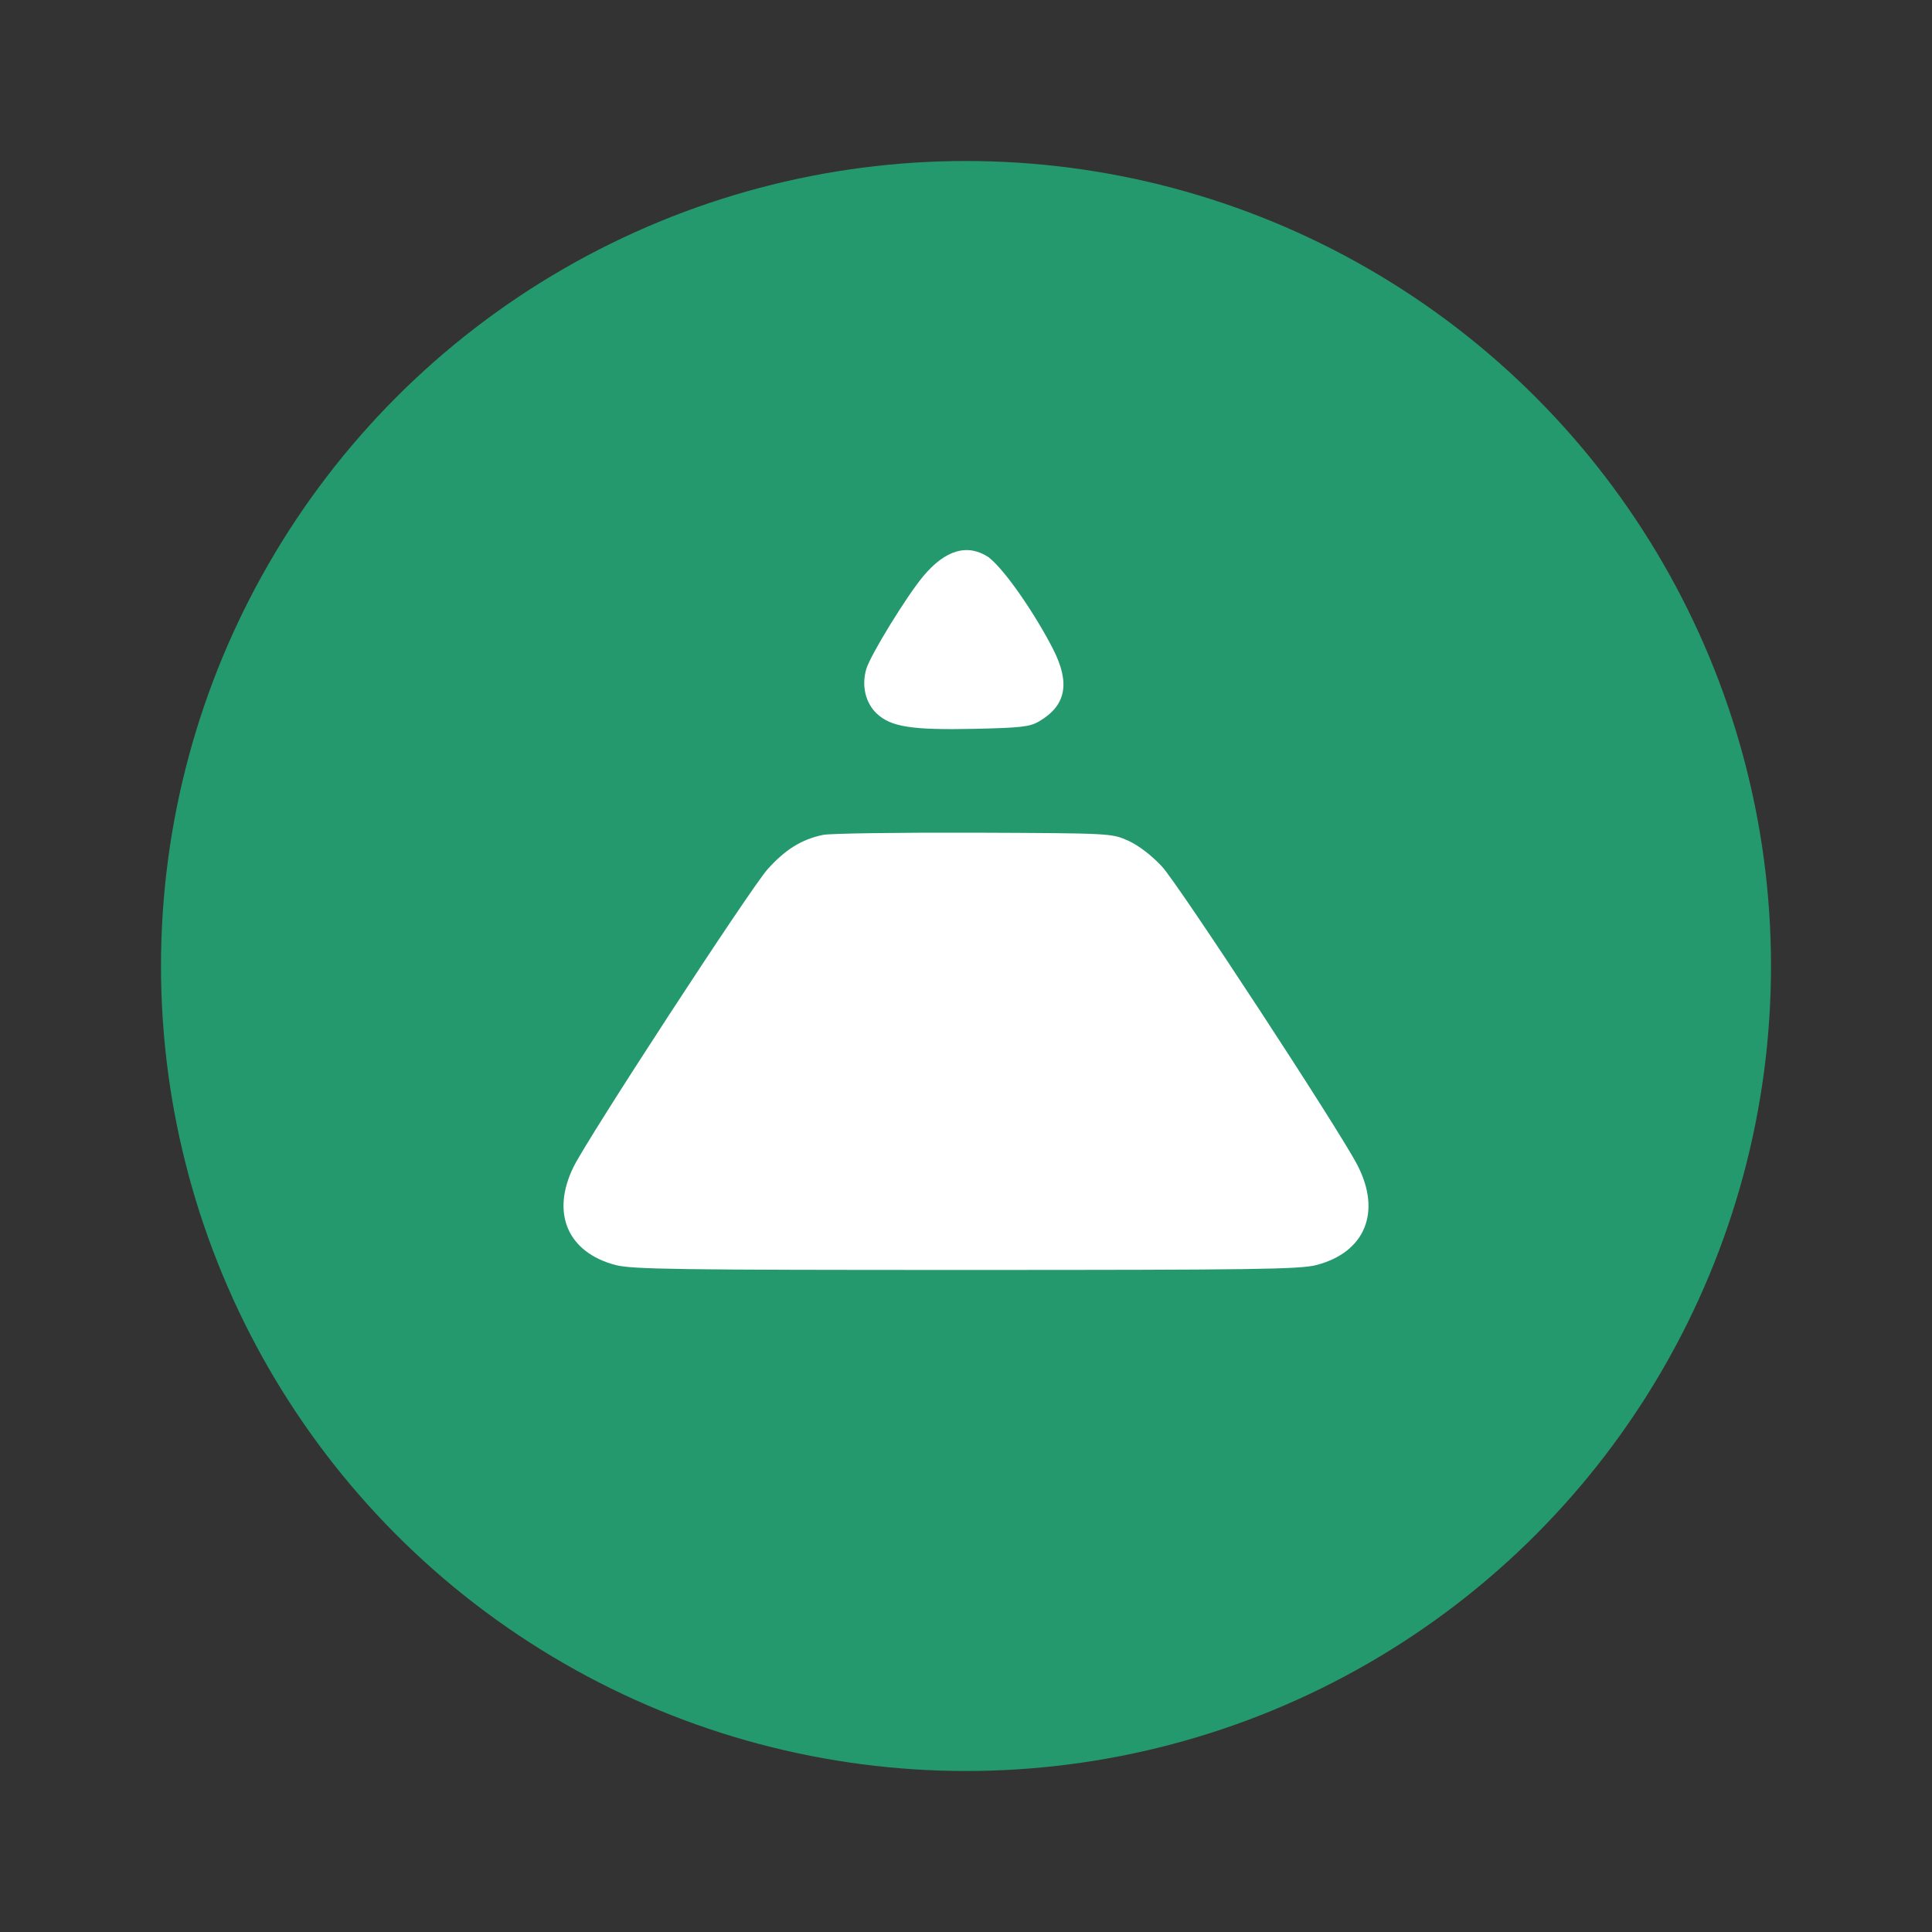<svg width="24" height="24" viewBox="0 0 24 24" fill="none" xmlns="http://www.w3.org/2000/svg">
<rect x="0" y="0" width="24" height="24" fill="#333333" stroke="none"/>
<circle cx="12" cy="12" r="10" fill="#24996E"/>
<path fill-rule="evenodd" clip-rule="evenodd" d="M12.282 6.923C12.497 7.092 12.873 7.654 13.082 8.064C13.297 8.486 13.244 8.763 12.91 8.96C12.793 9.029 12.688 9.041 12.1 9.054C11.325 9.07 11.068 9.03 10.892 8.865C10.751 8.733 10.7 8.515 10.762 8.309C10.814 8.135 11.263 7.404 11.469 7.158C11.744 6.829 12.02 6.749 12.282 6.923ZM14.018 10.445C14.147 10.504 14.306 10.626 14.435 10.765C14.641 10.987 16.634 14.031 16.862 14.473C17.164 15.056 16.959 15.557 16.352 15.715C16.147 15.768 15.581 15.776 12 15.776C8.419 15.776 7.853 15.768 7.648 15.715C7.052 15.559 6.842 15.072 7.124 14.497C7.302 14.133 9.32 11.039 9.536 10.797C9.757 10.551 9.96 10.426 10.225 10.371C10.316 10.353 11.159 10.341 12.1 10.344C13.807 10.351 13.809 10.351 14.018 10.445Z" fill="white"/>
</svg>
